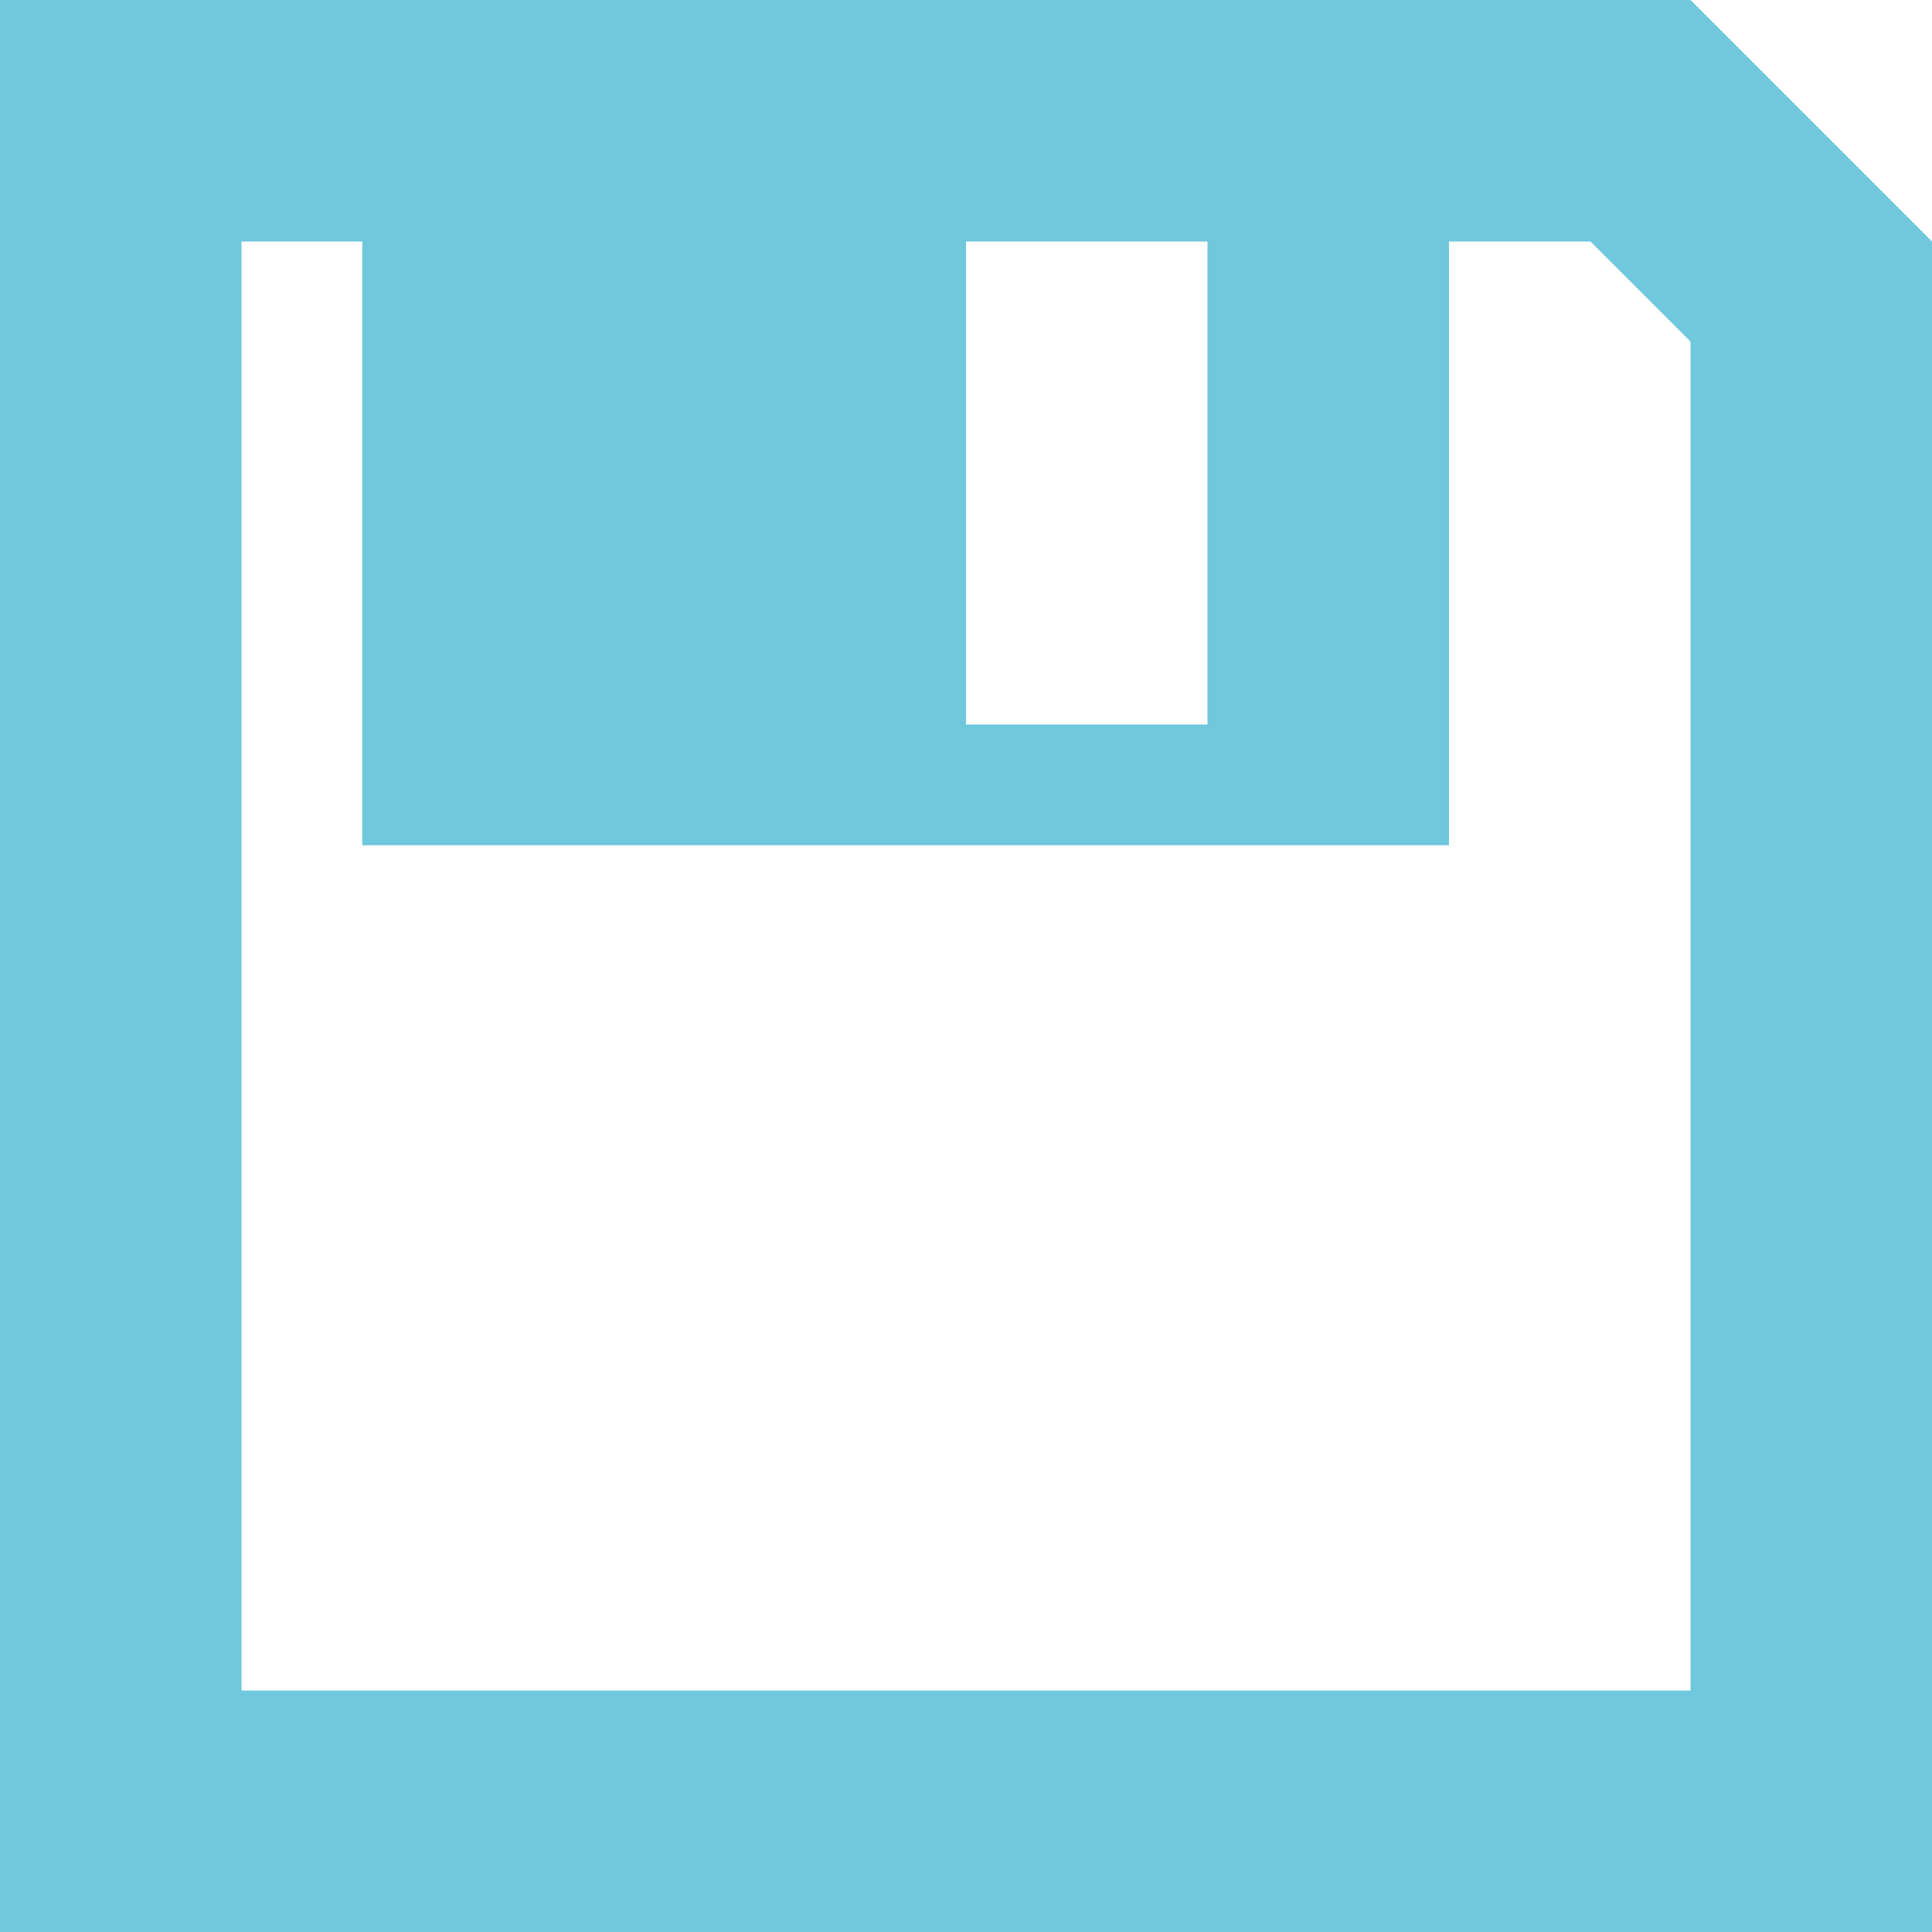 <!-- Generated by IcoMoon.io -->
<svg version="1.1" 
    xmlns="http://www.w3.org/2000/svg" fill='#6FC8DC' width="25" height="25" viewBox="0 0 512 512">
    <title></title>
    <g id="icomoon-ignore"></g>
    <path d="M448 0h-448v512h512v-448l-64-64zM256 64h64v128h-64v-128zM448 448h-384v-384h32v160h288v-160h37.489l26.511 26.509v357.491z"></path>
</svg>